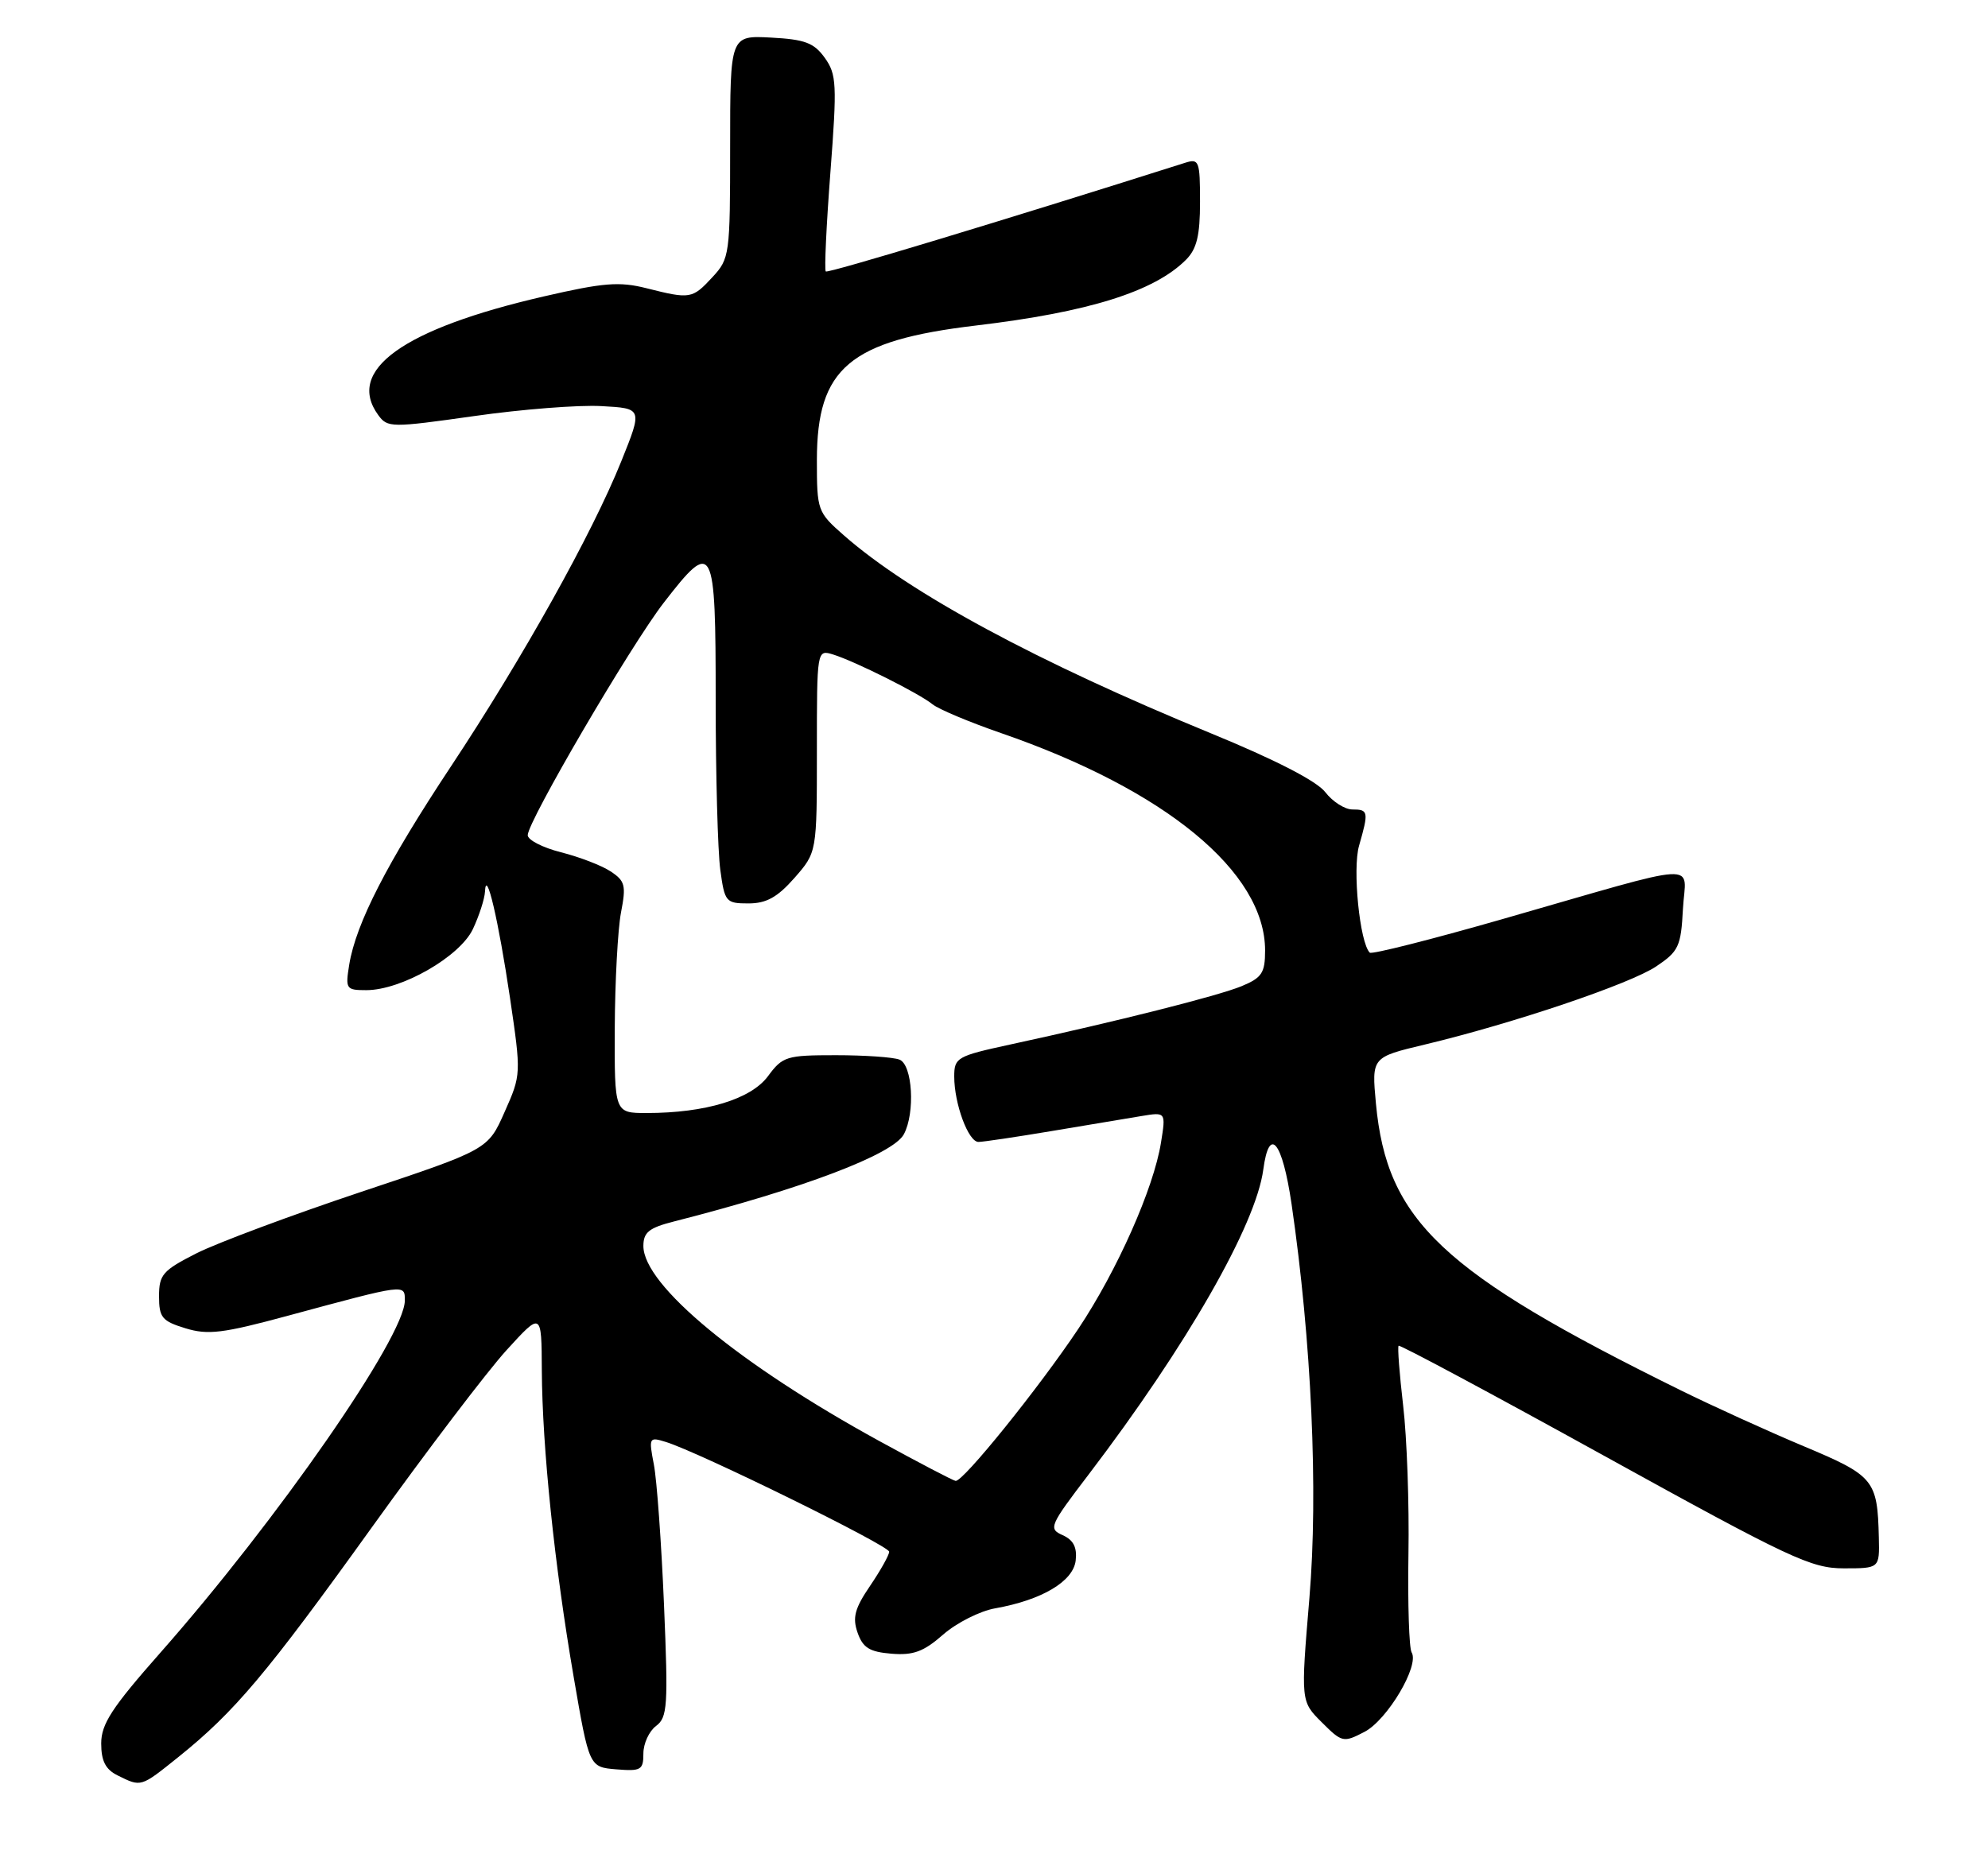<?xml version="1.0" encoding="UTF-8" standalone="no"?>
<!DOCTYPE svg PUBLIC "-//W3C//DTD SVG 1.1//EN" "http://www.w3.org/Graphics/SVG/1.1/DTD/svg11.dtd" >
<svg xmlns="http://www.w3.org/2000/svg" xmlns:xlink="http://www.w3.org/1999/xlink" version="1.1" viewBox="0 0 275 256">
 <g >
 <path fill="currentColor"
d=" M 24.66 243.12 C 32.45 236.86 36.86 231.63 51.45 211.31 C 59.03 200.75 67.41 189.73 70.07 186.81 C 74.91 181.50 74.91 181.50 74.95 189.58 C 75.01 200.30 76.71 216.63 79.35 231.99 C 81.50 244.50 81.50 244.50 85.25 244.81 C 88.67 245.09 89.00 244.90 89.00 242.62 C 89.00 241.24 89.79 239.53 90.75 238.81 C 92.34 237.62 92.44 236.05 91.85 222.00 C 91.49 213.47 90.86 204.76 90.45 202.64 C 89.73 198.89 89.78 198.79 92.10 199.51 C 96.64 200.90 123.00 213.86 123.00 214.70 C 123.00 215.16 121.81 217.28 120.36 219.42 C 118.23 222.55 117.90 223.81 118.63 225.90 C 119.36 227.99 120.28 228.56 123.31 228.81 C 126.34 229.06 127.77 228.53 130.47 226.16 C 132.32 224.54 135.56 222.90 137.67 222.53 C 144.11 221.39 148.46 218.81 148.80 215.92 C 149.01 214.10 148.49 213.08 147.00 212.41 C 145.00 211.52 145.17 211.12 150.61 203.99 C 164.17 186.18 173.72 169.51 174.75 161.83 C 175.57 155.68 177.38 157.88 178.66 166.58 C 181.42 185.48 182.37 206.35 181.13 221.10 C 179.93 235.40 179.93 235.40 182.83 238.29 C 185.64 241.10 185.83 241.14 188.74 239.63 C 191.90 238.00 196.39 230.44 195.27 228.63 C 194.92 228.06 194.72 221.94 194.83 215.04 C 194.95 208.15 194.62 198.90 194.10 194.50 C 193.59 190.10 193.30 186.36 193.47 186.20 C 193.64 186.03 206.45 192.89 221.94 201.45 C 247.62 215.63 250.53 217.00 255.05 217.00 C 260.00 217.00 260.00 217.00 259.90 212.75 C 259.71 204.75 259.25 204.19 249.50 200.10 C 244.55 198.02 236.90 194.54 232.50 192.37 C 199.42 176.05 191.85 168.93 190.33 152.67 C 189.74 146.28 189.74 146.28 197.12 144.52 C 209.32 141.60 225.50 136.14 229.11 133.71 C 232.21 131.63 232.53 130.95 232.80 125.78 C 233.15 119.20 236.21 119.03 207.73 127.20 C 197.96 130.00 189.75 132.08 189.48 131.81 C 188.09 130.43 187.07 120.23 188.00 117.01 C 189.35 112.30 189.29 112.00 187.08 112.00 C 186.03 112.00 184.34 110.92 183.33 109.61 C 182.17 108.08 176.42 105.12 167.50 101.46 C 143.45 91.58 125.86 82.09 116.72 74.06 C 113.08 70.86 113.00 70.64 113.00 63.65 C 113.01 50.92 117.51 47.12 135.00 45.04 C 150.58 43.19 159.65 40.35 164.05 35.95 C 165.55 34.45 166.00 32.61 166.00 27.93 C 166.00 22.27 165.86 21.91 163.95 22.52 C 138.87 30.48 114.51 37.85 114.23 37.56 C 114.02 37.36 114.31 31.18 114.87 23.84 C 115.80 11.64 115.73 10.29 114.09 8.00 C 112.60 5.92 111.34 5.45 106.65 5.20 C 101.00 4.90 101.00 4.90 101.00 20.30 C 101.00 35.27 100.93 35.78 98.55 38.35 C 95.76 41.36 95.50 41.41 89.43 39.88 C 85.67 38.93 83.47 39.11 75.24 41.01 C 55.75 45.50 47.78 51.22 52.33 57.44 C 53.61 59.19 54.13 59.19 65.58 57.57 C 72.14 56.63 80.06 56.01 83.19 56.19 C 88.89 56.50 88.89 56.50 85.94 63.83 C 81.90 73.87 72.32 91.02 62.40 106.01 C 53.54 119.38 49.24 127.77 48.31 133.46 C 47.76 136.84 47.87 137.00 50.67 137.00 C 55.53 137.00 63.59 132.38 65.41 128.56 C 66.28 126.71 67.04 124.37 67.09 123.35 C 67.24 119.99 68.94 127.24 70.55 138.08 C 72.10 148.61 72.10 148.69 69.80 153.86 C 67.50 159.06 67.50 159.06 49.93 164.92 C 40.26 168.15 30.03 171.97 27.18 173.41 C 22.51 175.78 22.00 176.36 22.00 179.35 C 22.00 182.29 22.41 182.79 25.64 183.78 C 28.76 184.74 30.82 184.49 39.89 182.03 C 56.19 177.62 56.00 177.65 56.00 179.94 C 56.00 184.93 38.34 210.37 22.14 228.72 C 15.47 236.28 14.00 238.54 14.00 241.23 C 14.00 243.65 14.60 244.82 16.25 245.64 C 19.56 247.28 19.42 247.32 24.66 243.12 Z  M 121.70 199.42 C 102.26 188.77 89.00 177.81 89.00 172.40 C 89.00 170.50 89.78 169.88 93.25 169.00 C 111.07 164.46 123.54 159.73 125.03 156.94 C 126.62 153.97 126.23 147.30 124.42 146.61 C 123.55 146.27 119.58 146.00 115.61 146.00 C 108.78 146.00 108.26 146.16 106.23 148.91 C 103.87 152.09 97.59 154.00 89.45 154.00 C 85.00 154.00 85.00 154.00 85.04 142.25 C 85.07 135.79 85.46 128.60 85.90 126.27 C 86.63 122.51 86.48 121.89 84.45 120.56 C 83.21 119.74 80.12 118.56 77.59 117.92 C 75.07 117.28 73.00 116.22 73.00 115.56 C 73.00 113.65 87.24 89.31 91.82 83.39 C 98.69 74.51 99.00 75.10 99.00 96.86 C 99.00 107.23 99.29 117.81 99.64 120.36 C 100.24 124.80 100.41 125.00 103.53 125.00 C 106.01 125.00 107.54 124.15 109.90 121.47 C 113.00 117.93 113.00 117.93 113.00 103.90 C 113.00 89.87 113.00 89.87 115.25 90.56 C 118.30 91.51 127.15 95.94 129.00 97.45 C 129.82 98.12 134.10 99.92 138.50 101.44 C 161.21 109.29 175.00 120.64 175.00 131.51 C 175.00 134.62 174.56 135.28 171.75 136.45 C 168.51 137.79 154.49 141.33 139.75 144.52 C 132.37 146.12 132.00 146.33 132.00 148.95 C 132.00 152.73 133.95 158.00 135.35 158.00 C 135.98 158.00 140.55 157.32 145.50 156.49 C 150.45 155.66 156.03 154.73 157.89 154.42 C 161.28 153.86 161.28 153.86 160.60 158.09 C 159.59 164.42 154.54 175.79 149.17 183.85 C 143.68 192.07 133.21 205.05 132.19 204.90 C 131.81 204.84 127.09 202.37 121.70 199.42 Z "/>
</g>
</svg>